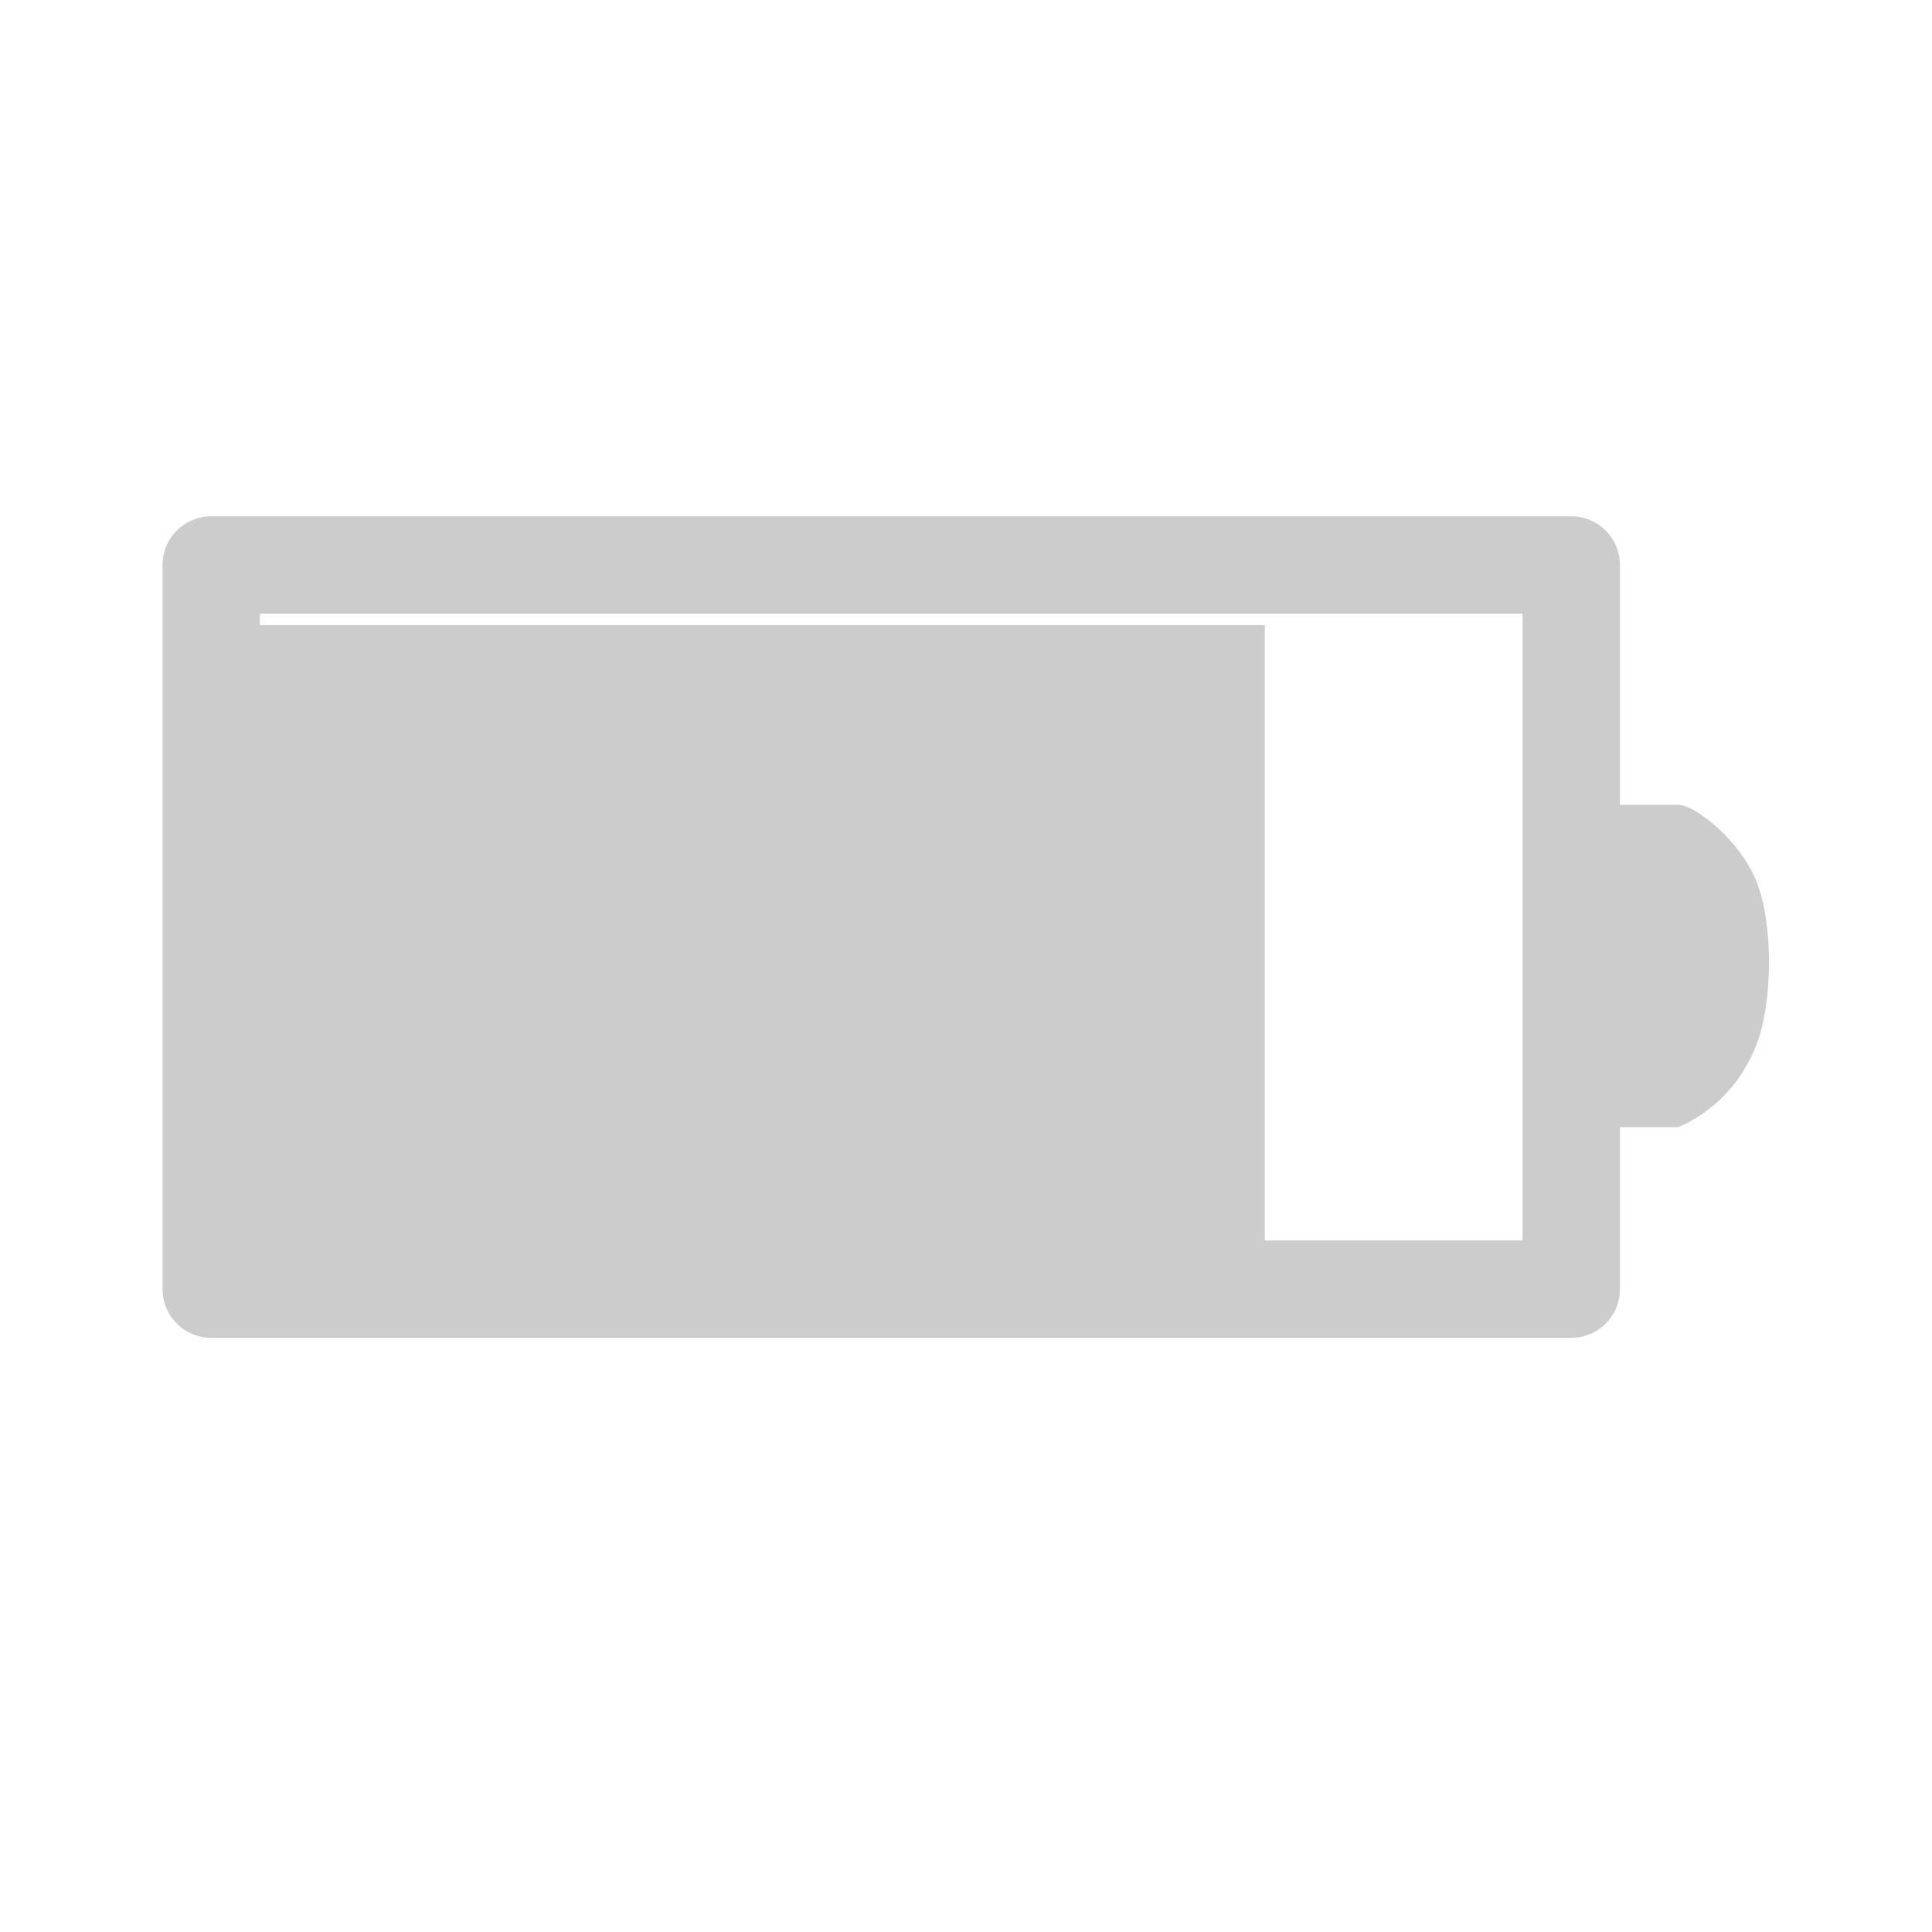 <?xml version="1.0" encoding="UTF-8"?>
<svg xmlns="http://www.w3.org/2000/svg" xmlns:xlink="http://www.w3.org/1999/xlink" width="17pt" height="17pt" viewBox="0 0 17 17" version="1.1">
<g id="surface1">
<path style="fill:none;stroke-width:1.21;stroke-linecap:round;stroke-linejoin:round;stroke:rgb(80%,80%,80%);stroke-opacity:1;stroke-miterlimit:4;" d="M 2.625 1035.868 L 2.625 1044.868 L 19.528 1044.868 L 19.528 1035.868 L 2.625 1035.868 " transform="matrix(0.708,0,0,0.708,0,-728.423)"/>
<path style=" stroke:none;fill-rule:evenodd;fill:rgb(80%,80%,80%);fill-opacity:1;" d="M 14.09 7.082 L 14.09 9.918 L 14.77 9.918 C 15.027 9.805 15.305 9.578 15.453 9.199 C 15.602 8.82 15.605 8.121 15.453 7.75 C 15.301 7.379 14.906 7.082 14.77 7.082 C 14.637 7.082 14.09 7.082 14.09 7.082 Z M 14.09 7.082 "/>
<path style=" stroke:none;fill-rule:evenodd;fill:rgb(80%,80%,80%);fill-opacity:1;" d="M 2.047 5.5 L 2.047 11.5 L 11.129 11.5 L 11.129 5.5 Z M 2.047 5.5 "/>
</g>
</svg>
